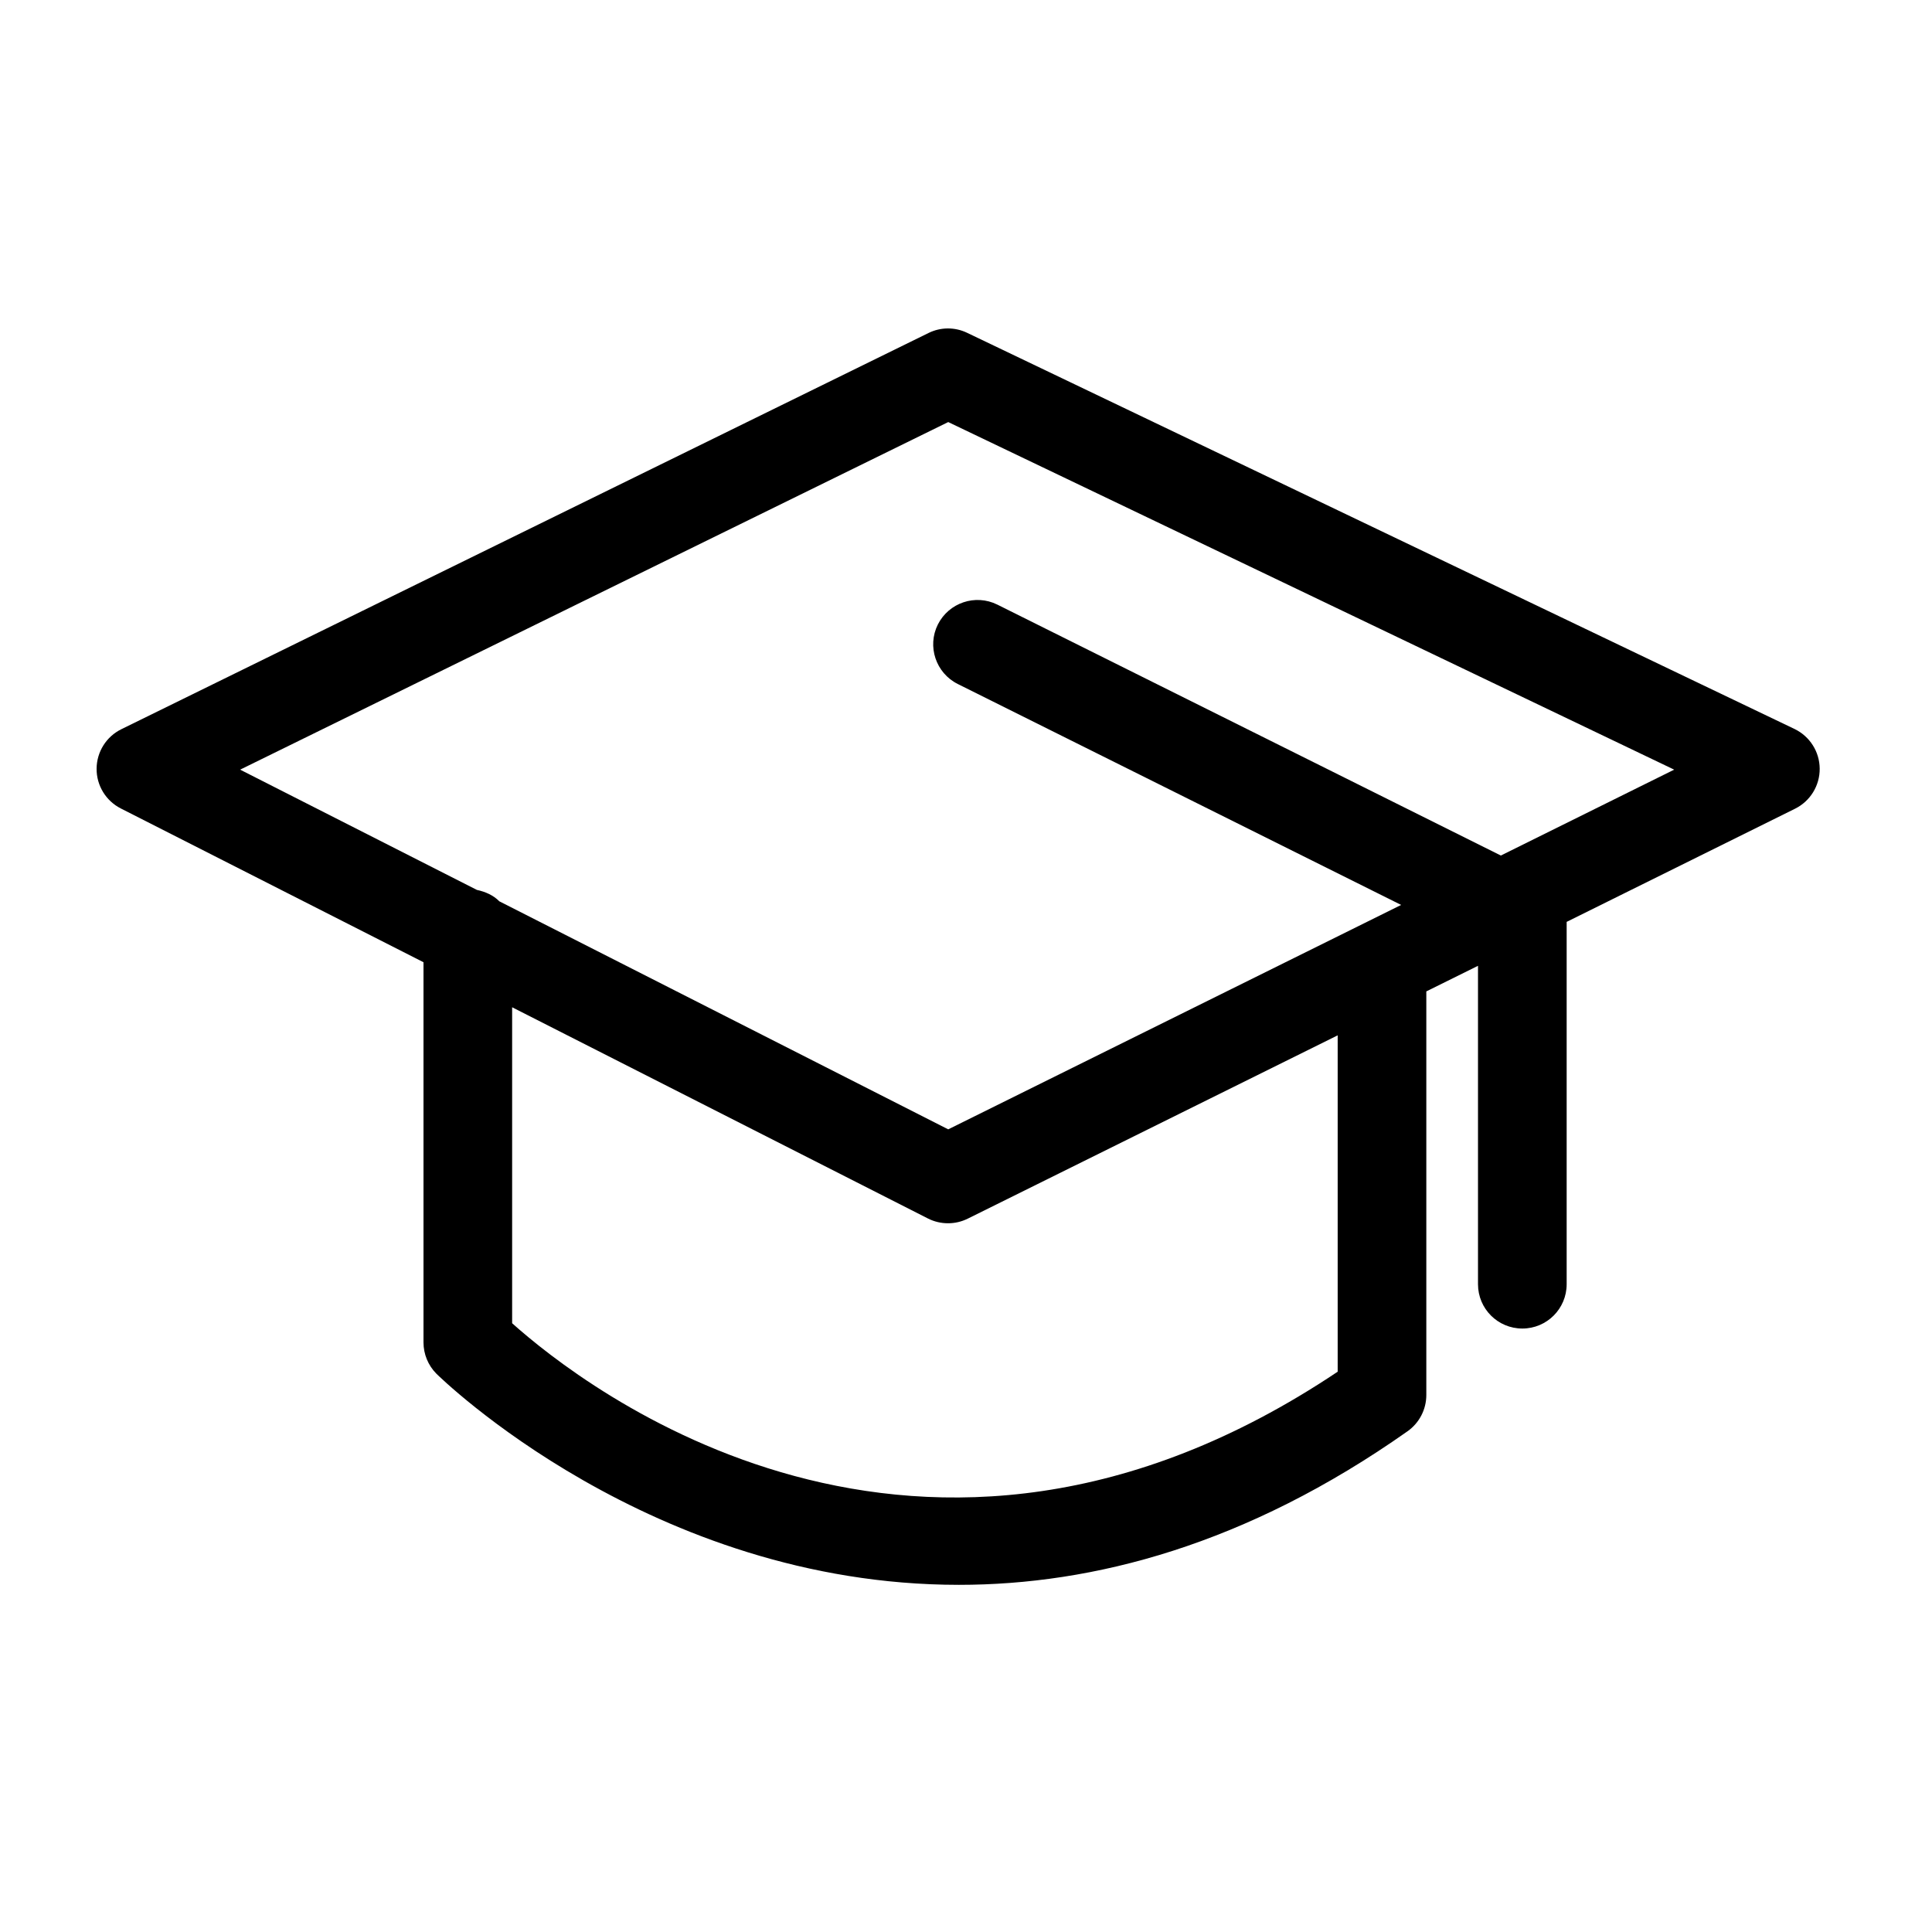 <svg height='100px' width='100px'  fill="#000000" xmlns="http://www.w3.org/2000/svg" xmlns:xlink="http://www.w3.org/1999/xlink" viewBox="0 0 100 100" version="1.1" x="0px" y="0px"><title>Artboard 1 Copy 27</title><desc>Created with Sketch.</desc><g stroke="none" stroke-width="1" fill="none" fill-rule="evenodd"><g fill="#000000"><path d="M77.684,44.282 L51.621,31.294 C50.483,30.731 49.112,31.195 48.543,32.324 C47.978,33.458 48.44,34.836 49.573,35.403 L72.523,46.839 L49.08,58.455 L25.846,46.652 C25.538,46.339 25.127,46.156 24.682,46.061 L12.429,39.837 L49.08,21.846 L86.655,39.837 L77.684,44.282 Z M69.238,70.999 C47.609,85.486 30.142,71.745 26.508,68.49 L26.508,52.136 L48.028,63.068 C48.355,63.234 48.711,63.316 49.067,63.316 C49.417,63.316 49.764,63.238 50.087,63.079 L69.238,53.589 L69.238,70.999 Z M92.883,37.731 L50.057,17.226 C49.423,16.921 48.686,16.926 48.057,17.237 L6.284,37.742 C5.502,38.125 5.007,38.916 5,39.785 C4.993,40.654 5.479,41.452 6.254,41.846 L21.92,49.805 L21.92,69.482 C21.92,70.087 22.159,70.67 22.585,71.1 C22.742,71.257 33.707,82.033 49.634,82.031 C56.588,82.031 64.493,79.974 72.854,74.082 C73.463,73.652 73.826,72.953 73.826,72.207 L73.826,51.315 L76.501,49.99 L76.501,66.471 C76.501,67.739 77.527,68.765 78.796,68.765 C80.064,68.765 81.09,67.739 81.09,66.471 L81.09,47.716 L92.913,41.858 C93.699,41.468 94.194,40.663 94.187,39.785 C94.181,38.907 93.674,38.112 92.883,37.731 L92.883,37.731 Z"></path></g></g></svg>